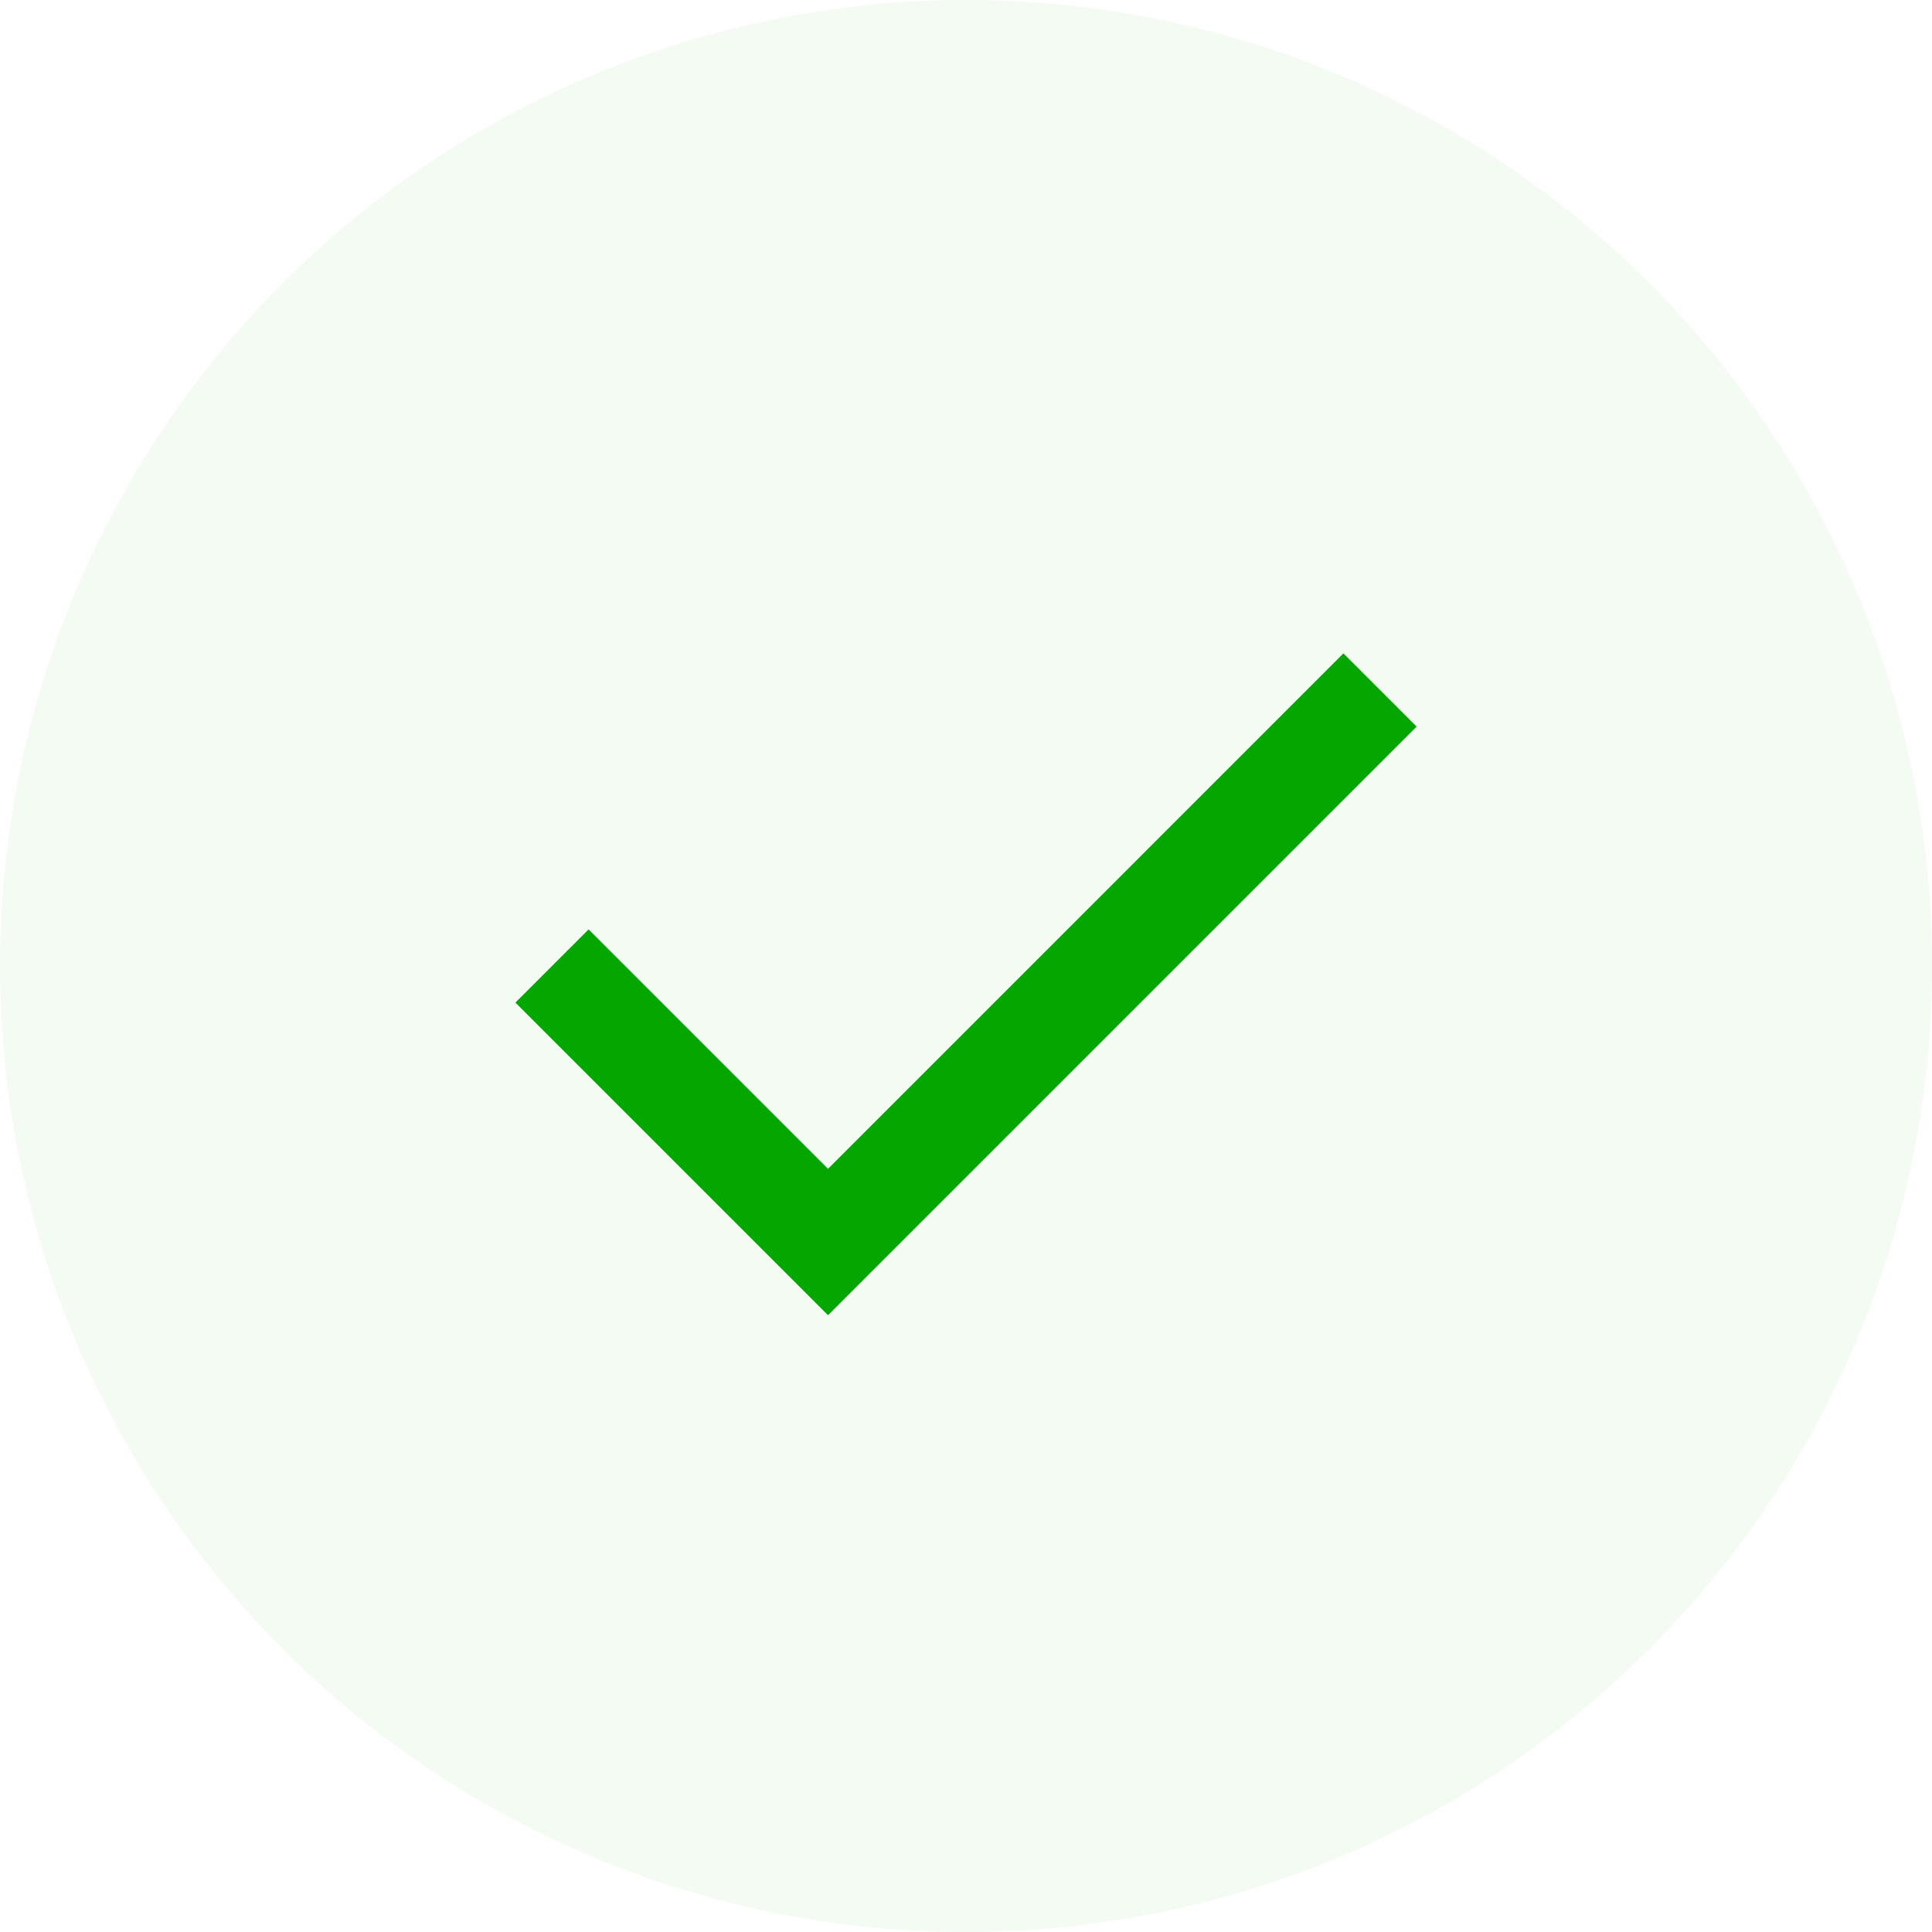 <svg width="28" height="28" viewBox="0 0 28 28" fill="none" xmlns="http://www.w3.org/2000/svg">
<circle cx="14" cy="14" r="14" fill="#03A700" fill-opacity="0.05"/>
<path d="M8 14L12 18L20 10" stroke="#03A700" stroke-width="1.5"/>
</svg>
